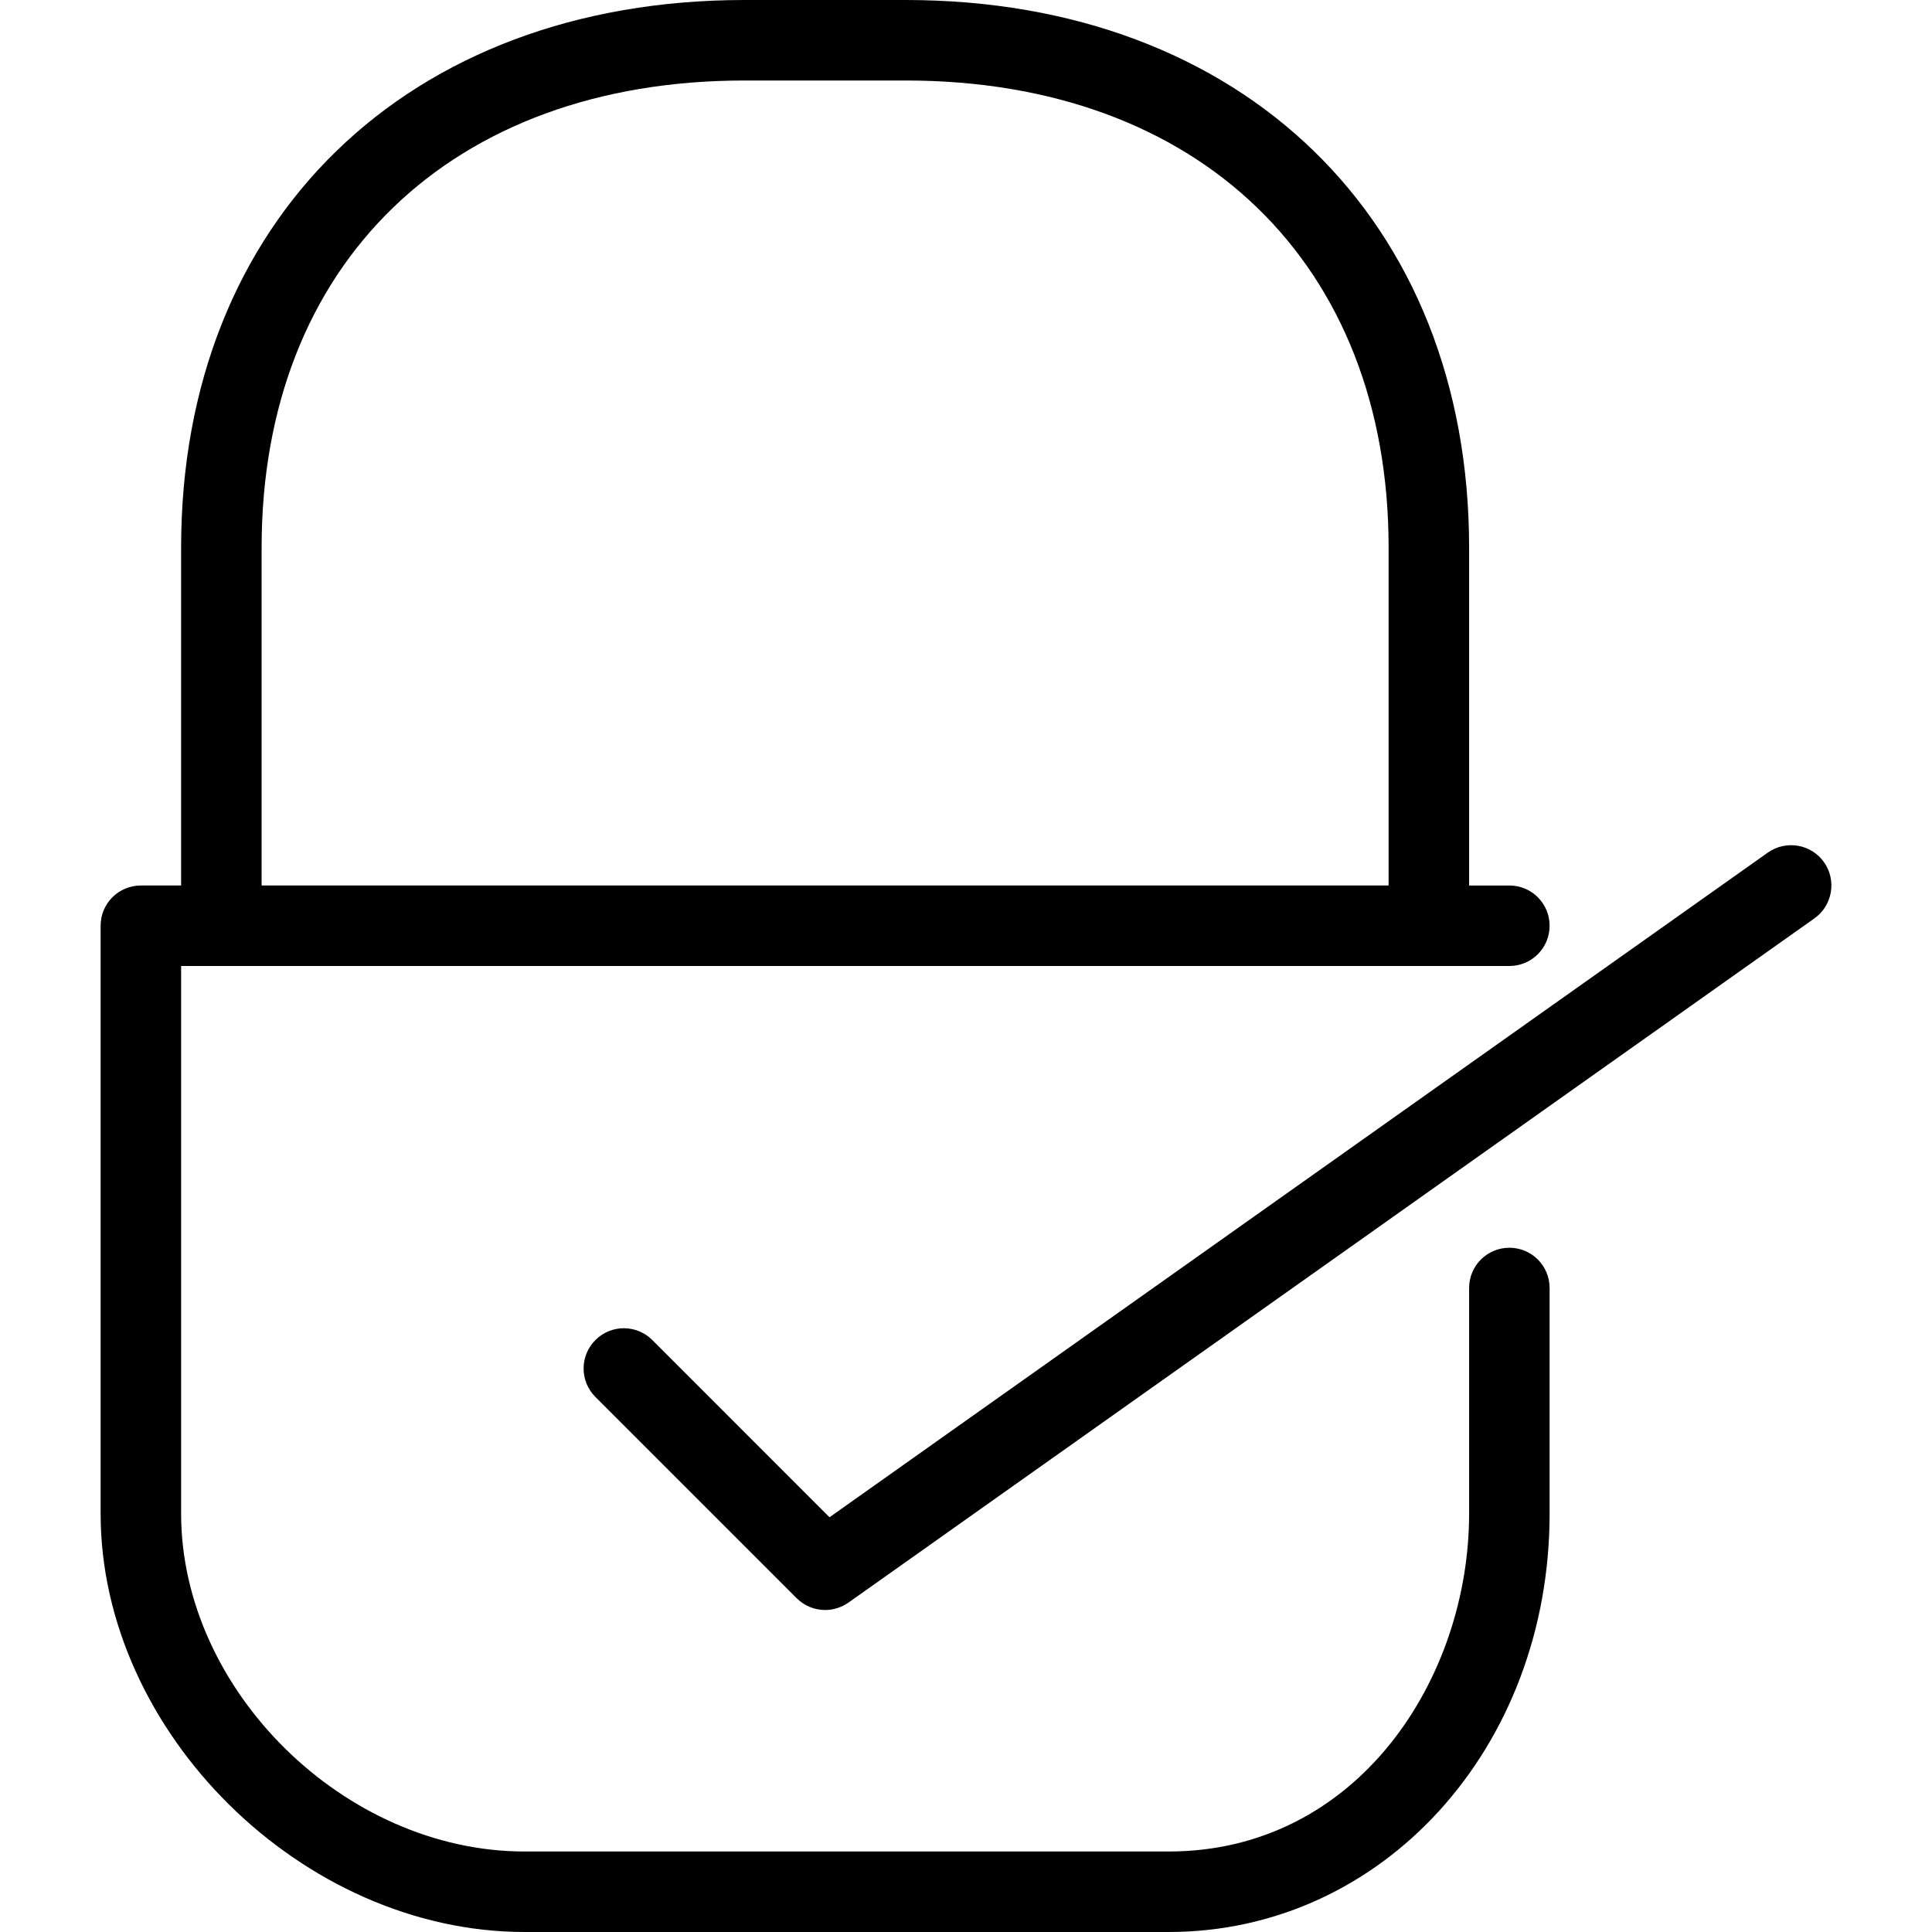 <?xml version="1.0" encoding="iso-8859-1"?>
<!-- Generator: Adobe Illustrator 19.0.0, SVG Export Plug-In . SVG Version: 6.00 Build 0)  -->
<svg version="1.1" id="Layer_1" xmlns="http://www.w3.org/2000/svg" xmlns:xlink="http://www.w3.org/1999/xlink" x="0px" y="0px"
	 viewBox="0 0 300 300" style="enable-background:new 0 0 300 300;" xml:space="preserve">
<g>
	<g>
		<g>
			<path d="M234.373,193.75c-3.456,0-6.25,2.794-6.25,6.25v35.025c0,25.794-17.45,52.475-46.656,52.475H81.454
				c-27.919,0-53.331-25.013-53.331-52.475V150h206.25c3.456,0,6.25-2.794,6.25-6.25s-2.794-6.25-6.25-6.25h-6.25V85.025
				C228.123,34.169,192.96,0,140.623,0h-25c-52.337,0-87.5,34.169-87.5,85.025V137.5h-6.25c-3.456,0-6.25,2.794-6.25,6.25v91.275
				c0,34.006,31.375,64.975,65.831,64.975h100.012c33.175,0,59.156-28.538,59.156-64.975V200
				C240.623,196.544,237.829,193.75,234.373,193.75z M40.623,85.025c0-44.056,29.438-72.525,75-72.525h25
				c45.563,0,75,28.469,75,72.525V137.5h-175V85.025z"/>
			<path d="M283.229,133.875c-2-2.819-5.906-3.469-8.719-1.487L128.804,235.6l-27.513-27.519c-2.444-2.444-6.394-2.444-8.837,0
				c-2.444,2.444-2.444,6.394,0,8.838l31.25,31.25c1.206,1.206,2.806,1.831,4.419,1.831c1.256,0,2.513-0.381,3.625-1.15l150-106.25
				C284.56,140.594,285.217,136.694,283.229,133.875z"/>
		</g>
	</g>
</g>
<g>
</g>
<g>
</g>
<g>
</g>
<g>
</g>
<g>
</g>
<g>
</g>
<g>
</g>
<g>
</g>
<g>
</g>
<g>
</g>
<g>
</g>
<g>
</g>
<g>
</g>
<g>
</g>
<g>
</g>
</svg>
